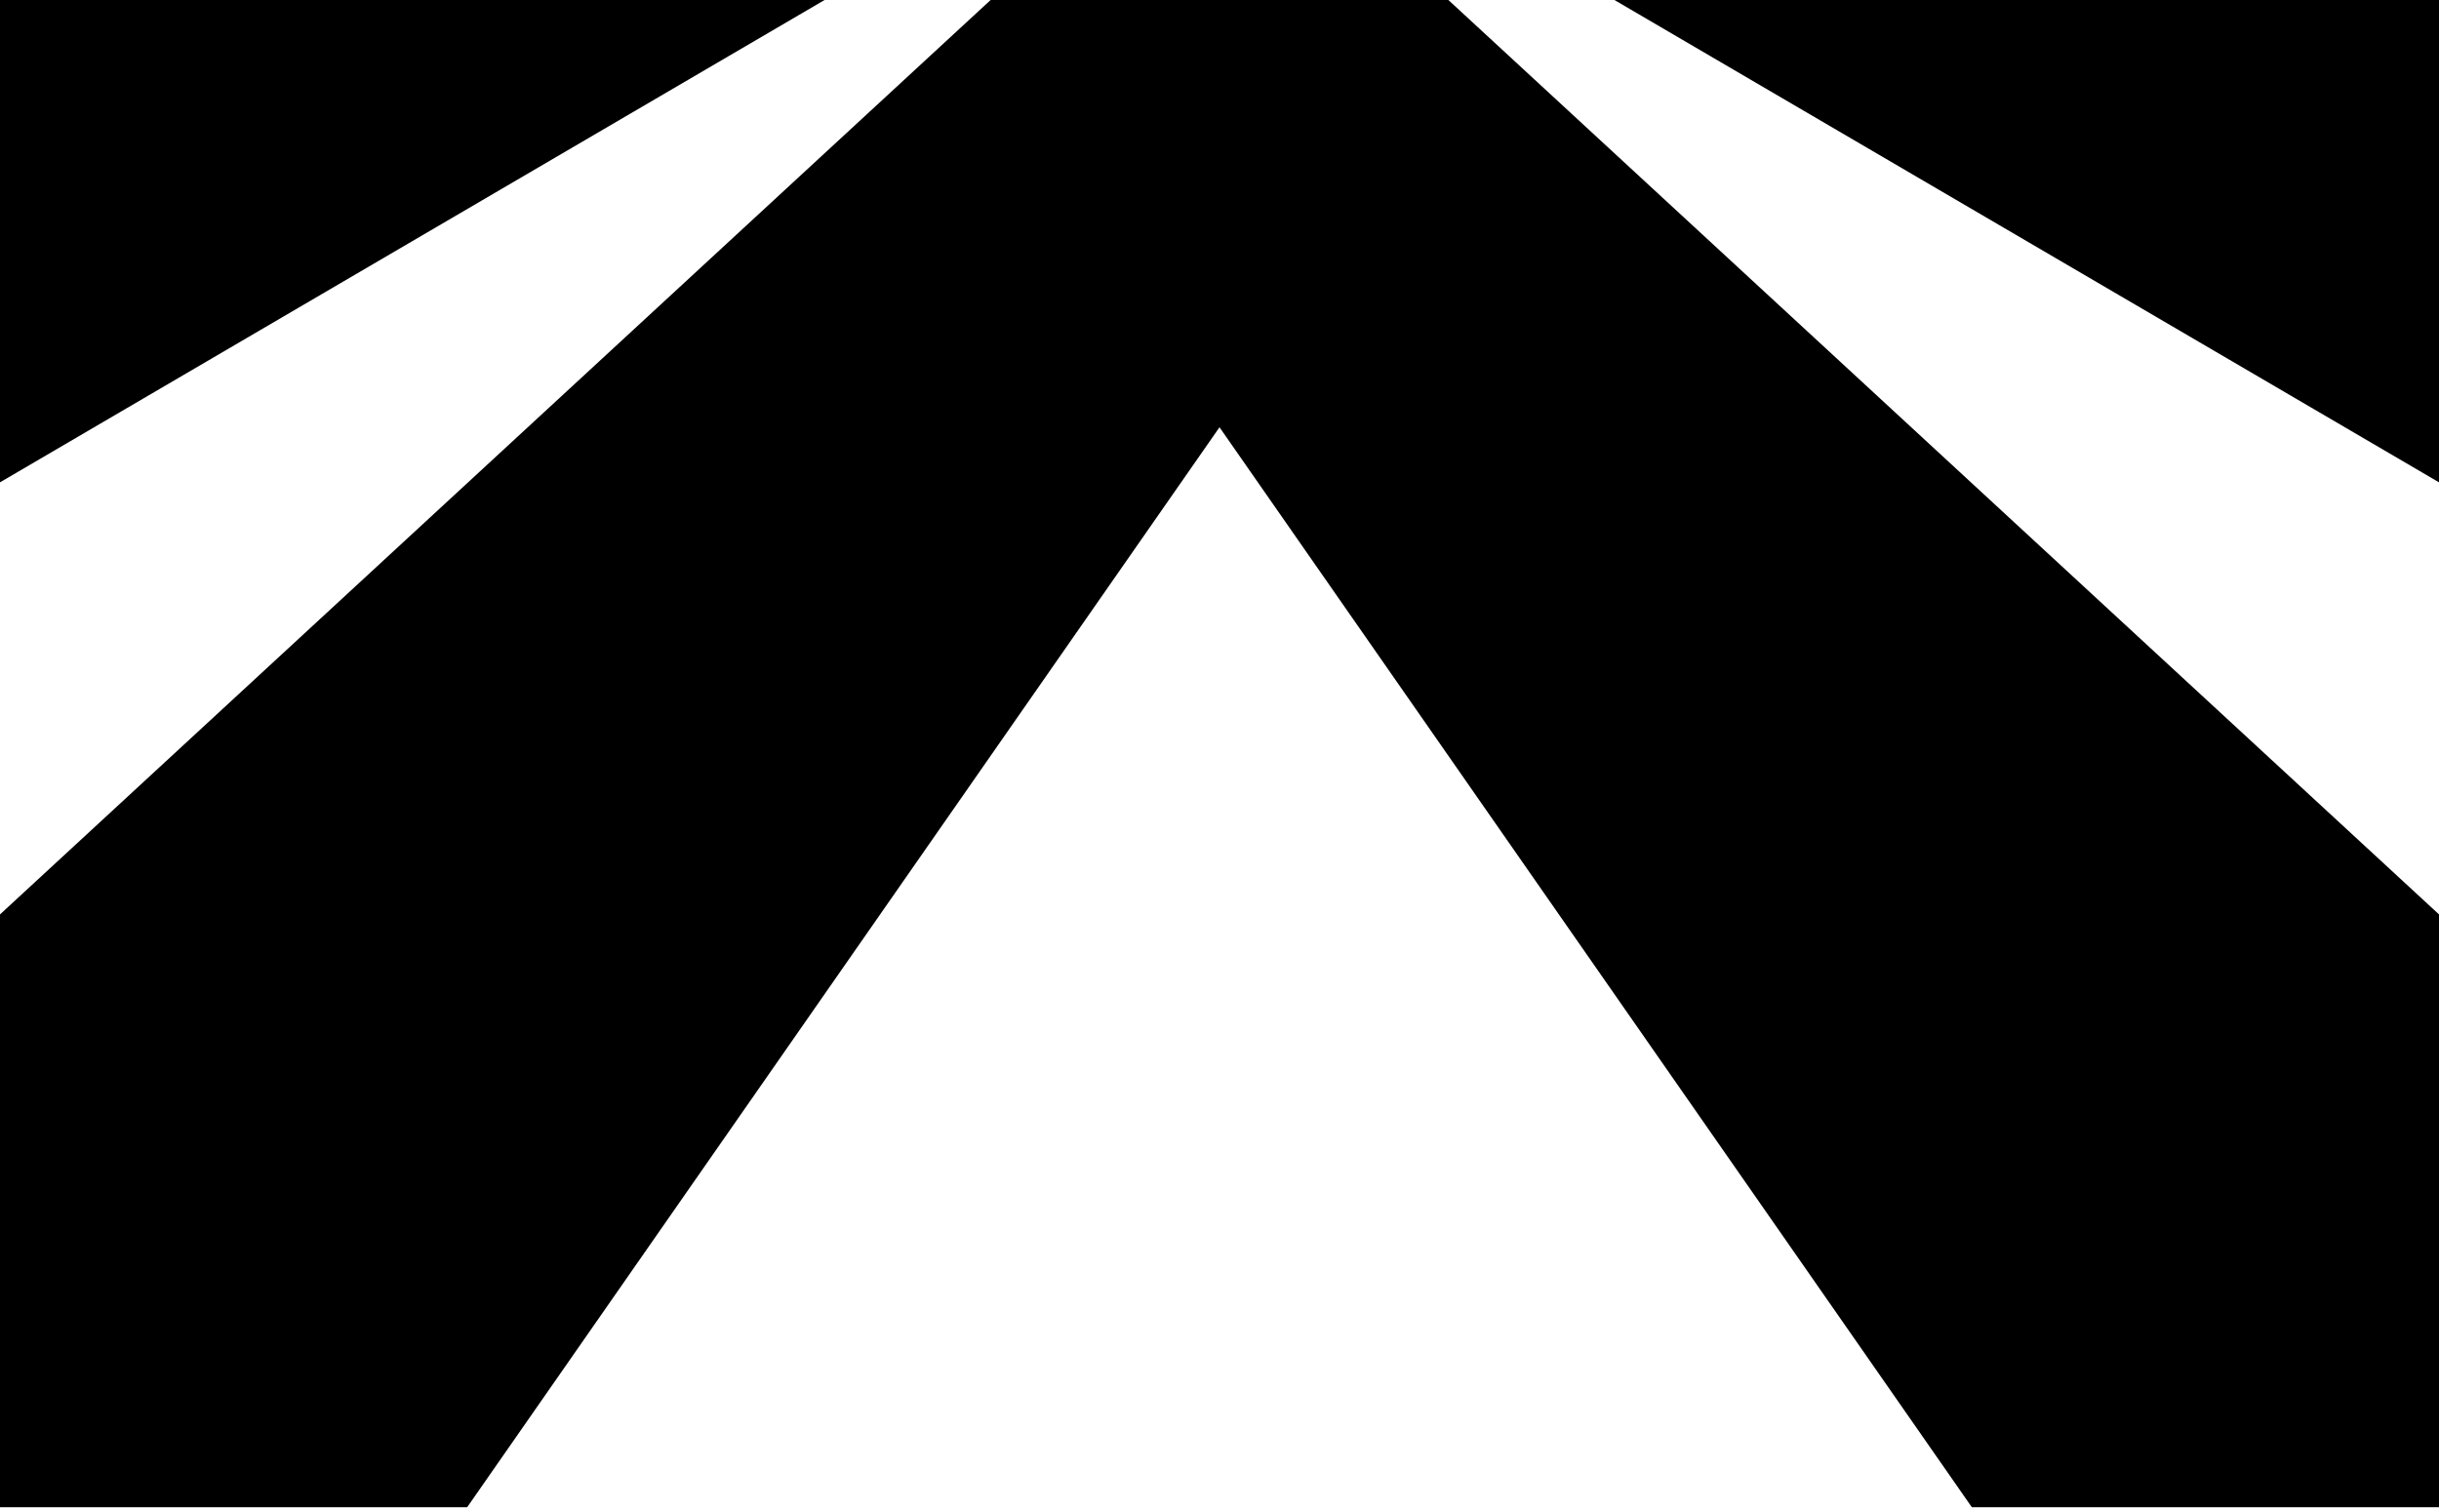 <svg width="50" height="31" viewBox="0 0 50 31" fill="none" xmlns="http://www.w3.org/2000/svg">
<path d="M16.904 0H0V9.889L16.904 0Z" fill="currentColor"/>
<path d="M33.096 0H50V9.889L33.096 0Z" fill="currentColor"/>
<path d="M29.692 0H20.308L0 18.748V30.902H9.577L25 8.76L40.423 30.902H50V18.748L29.692 0Z" fill="currentColor"/>
</svg>